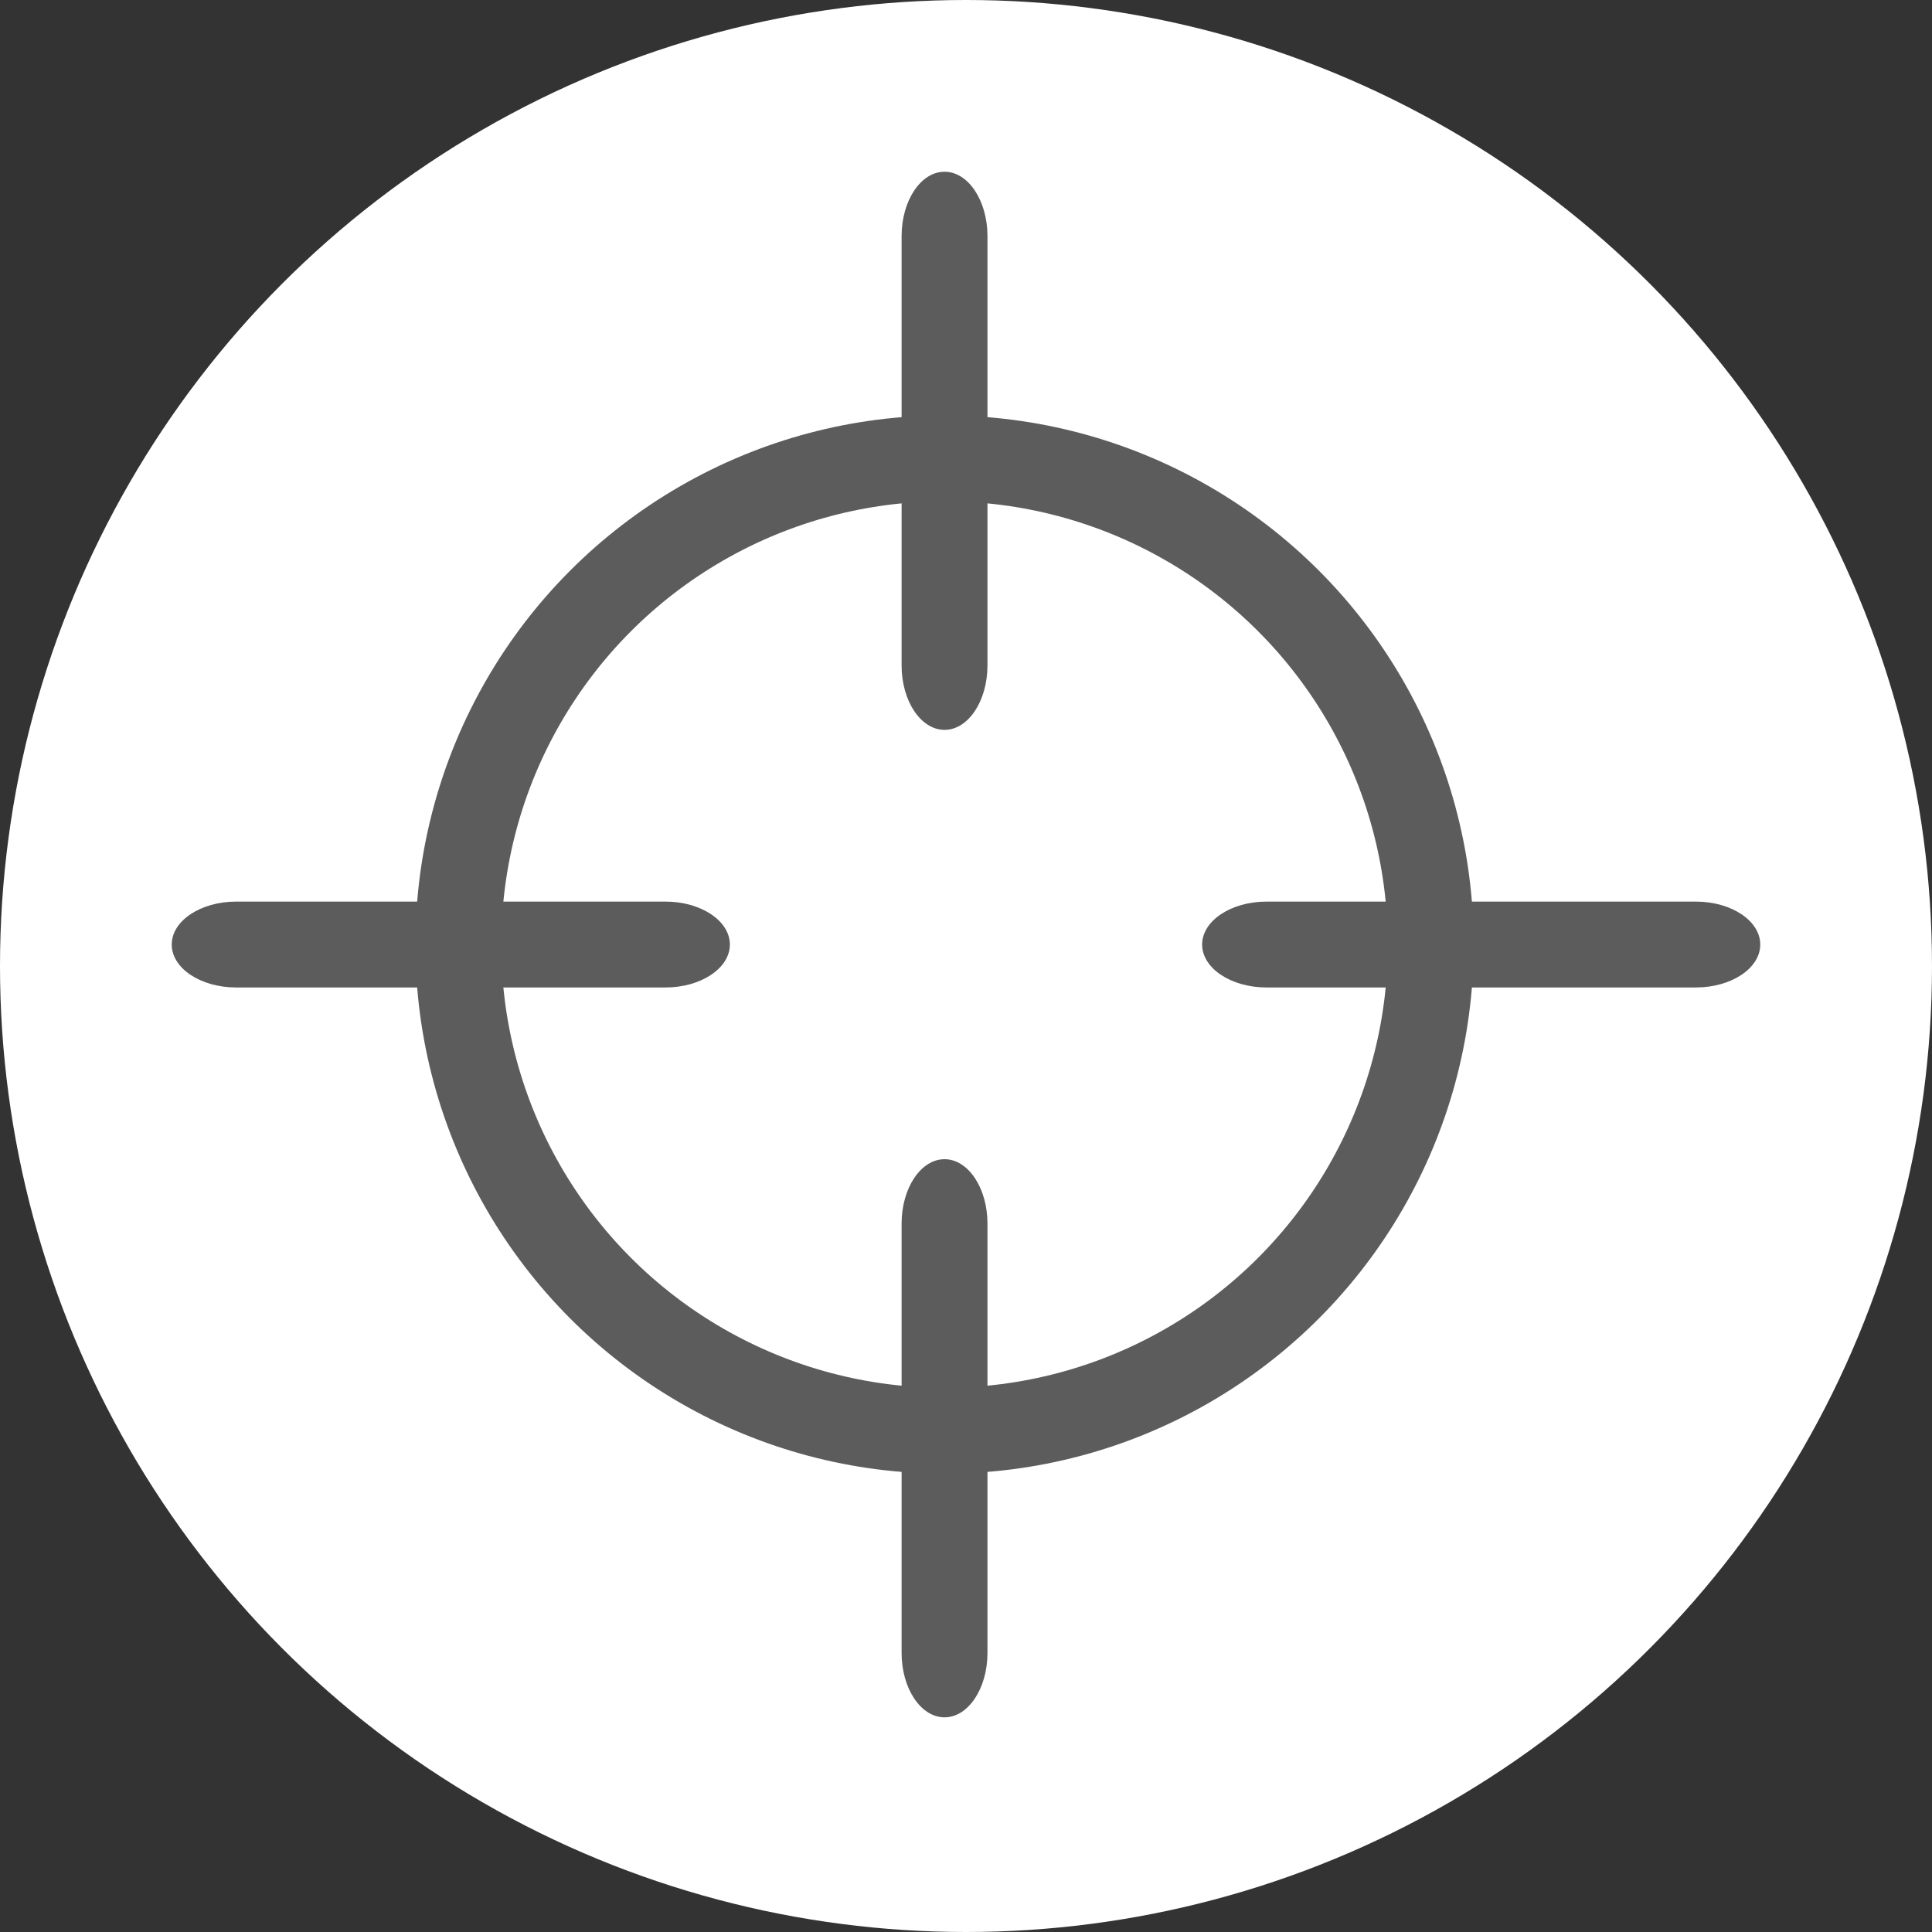 <svg width="45" height="45" viewBox="0 0 45 45" fill="none" xmlns="http://www.w3.org/2000/svg">
<rect x="0" y="0" width="45" height="45" fill="#333333" stroke="none"/>
<circle cx="22.5" cy="22.5" r="22.5" fill="white"/>
<circle cx="22" cy="22" r="11.324" stroke="#5C5C5C" stroke-width="2"/>
<path fill-rule="evenodd" clip-rule="evenodd" d="M22 27C22.552 27 23 27.672 23 28.5V38.5C23 39.328 22.552 40 22 40C21.448 40 21 39.328 21 38.5V28.5C21 27.672 21.448 27 22 27Z" fill="#5C5C5C"/>
<path fill-rule="evenodd" clip-rule="evenodd" d="M22 4C22.552 4 23 4.672 23 5.5V15.5C23 16.328 22.552 17 22 17C21.448 17 21 16.328 21 15.5V5.5C21 4.672 21.448 4 22 4Z" fill="#5C5C5C"/>
<path fill-rule="evenodd" clip-rule="evenodd" d="M4 22C4 21.448 4.672 21 5.5 21H15.5C16.328 21 17 21.448 17 22C17 22.552 16.328 23 15.5 23H5.5C4.672 23 4 22.552 4 22Z" fill="#5C5C5C"/>
<path fill-rule="evenodd" clip-rule="evenodd" d="M28 22C28 21.448 28.672 21 29.5 21H39.5C40.328 21 41 21.448 41 22C41 22.552 40.328 23 39.5 23H29.5C28.672 23 28 22.552 28 22Z" fill="#5C5C5C"/>
</svg>
